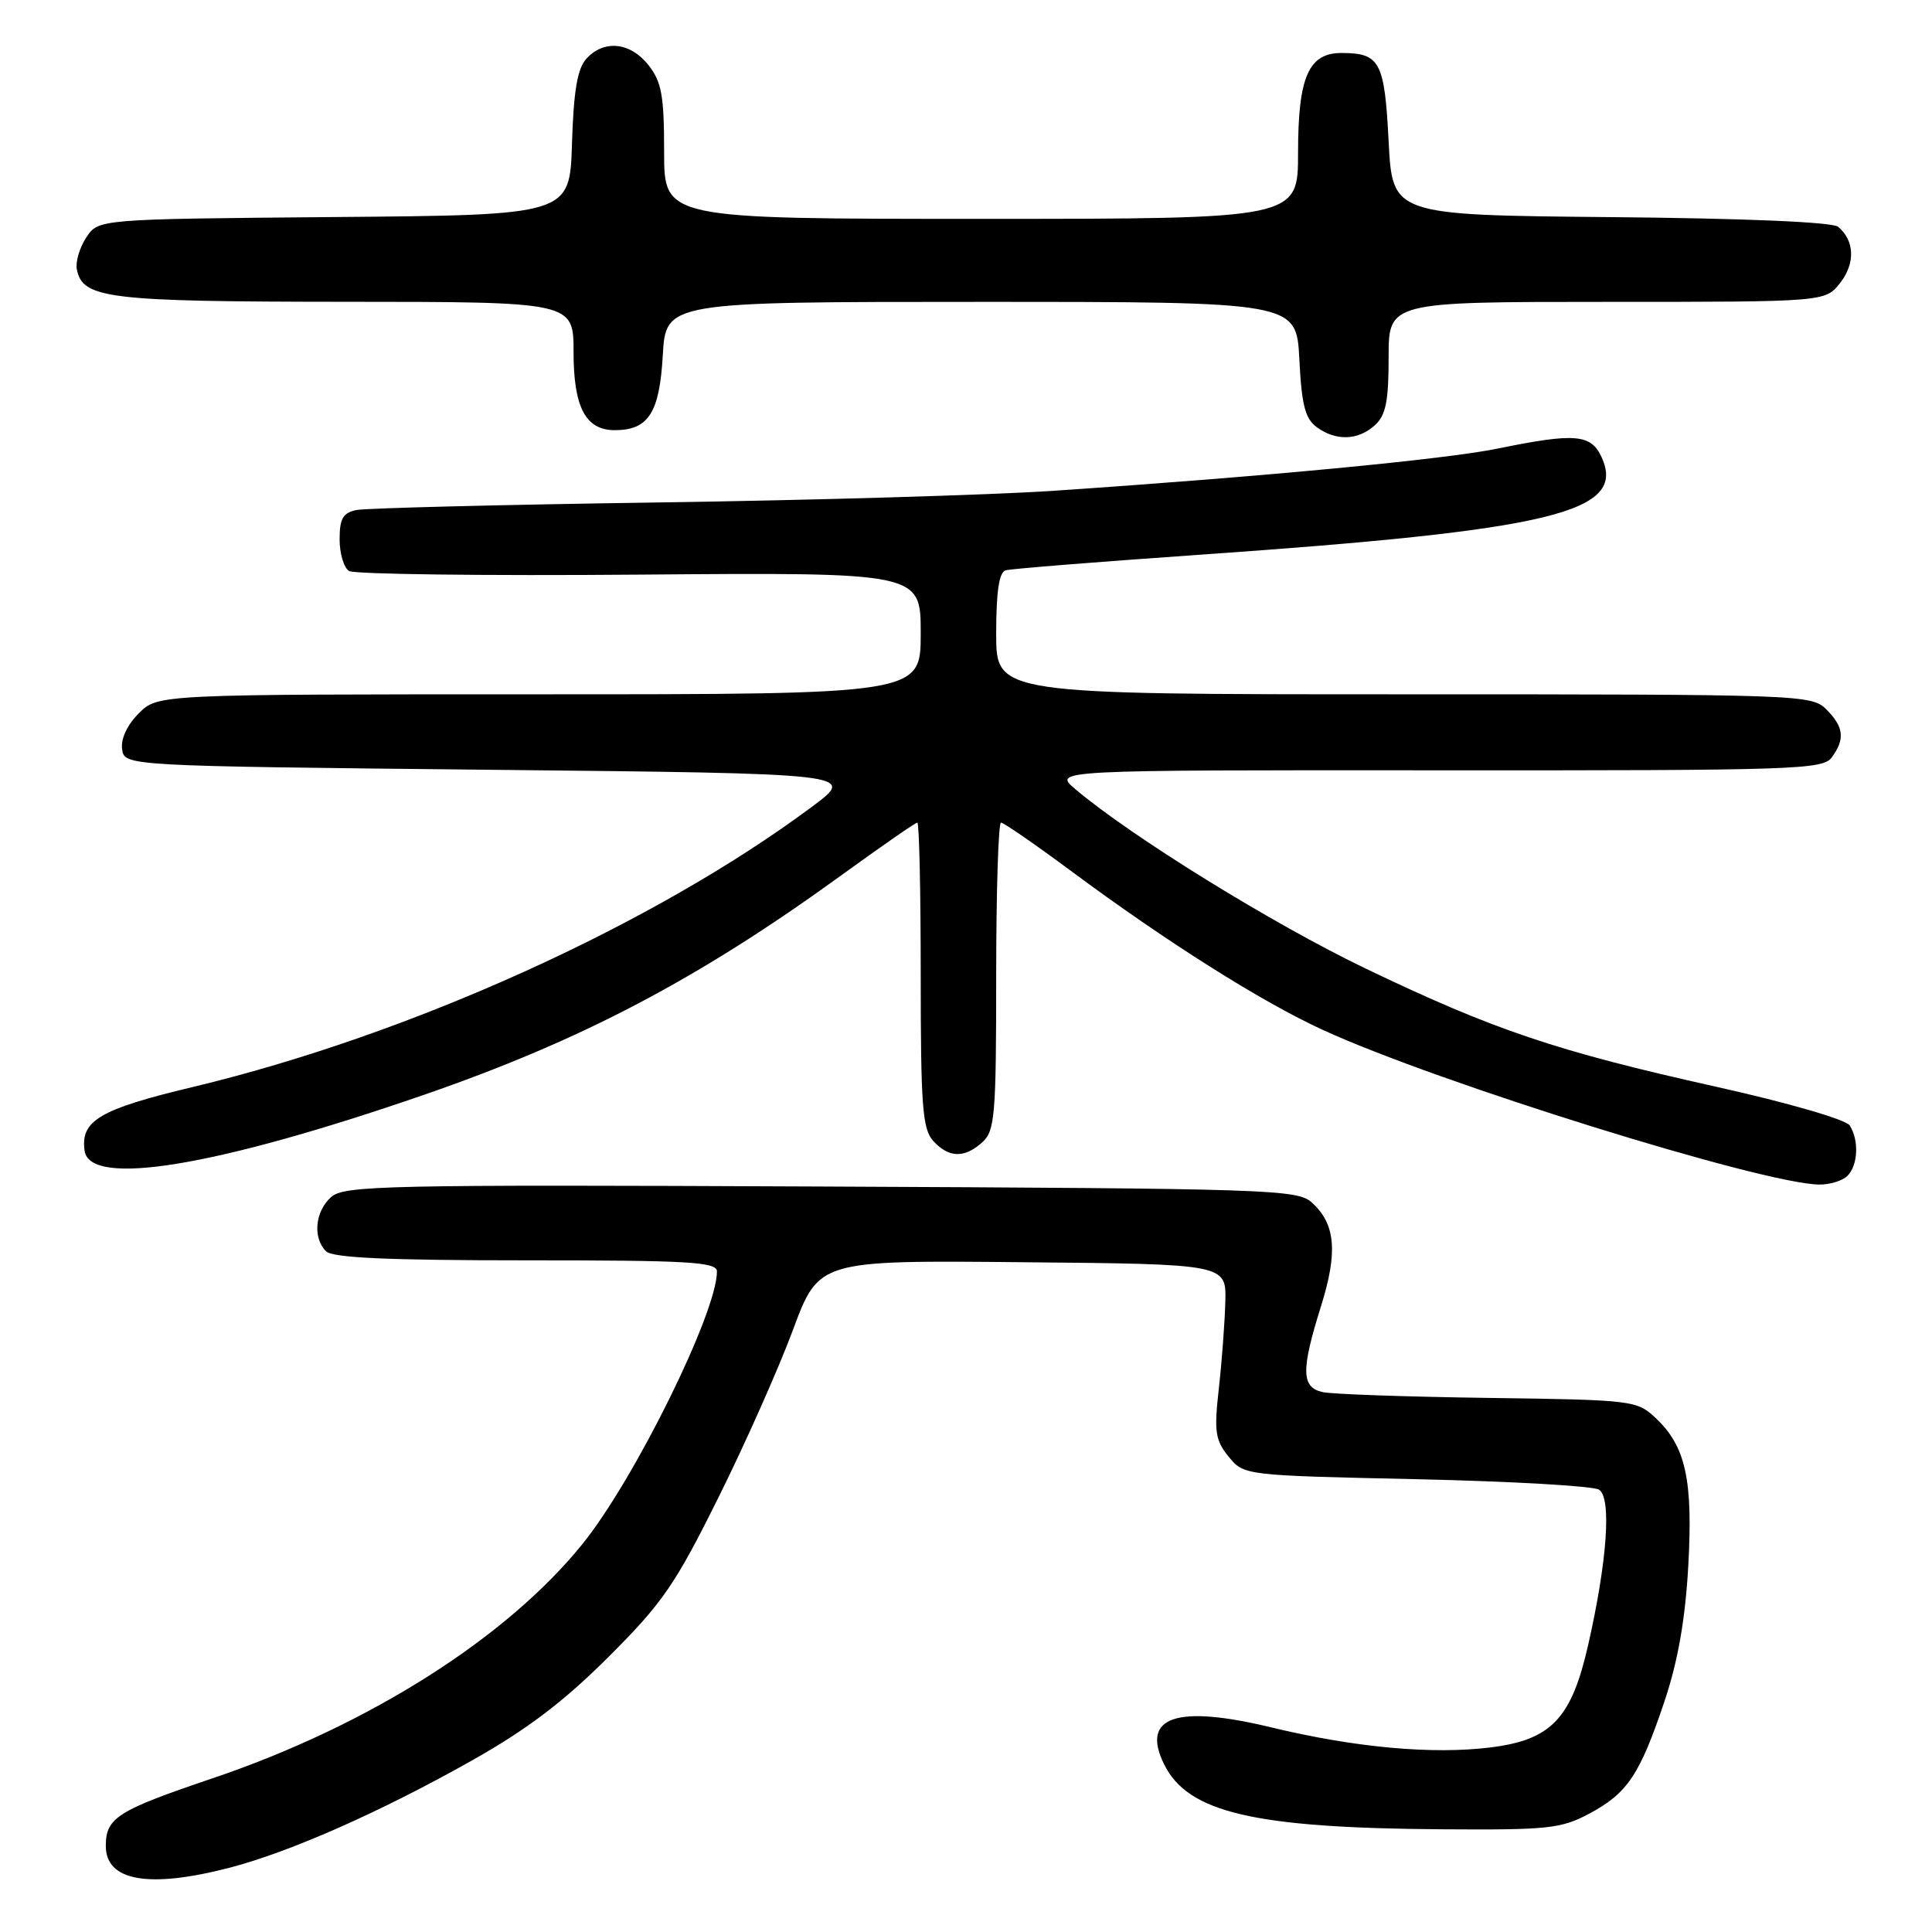 <?xml version="1.0" encoding="UTF-8" standalone="no"?>
<!DOCTYPE svg PUBLIC "-//W3C//DTD SVG 1.1//EN" "http://www.w3.org/Graphics/SVG/1.1/DTD/svg11.dtd" >
<svg xmlns="http://www.w3.org/2000/svg" xmlns:xlink="http://www.w3.org/1999/xlink" version="1.1" viewBox="0 0 256 256">
 <g >
 <path fill="currentColor"
d=" M 30.47 247.47 C 38.47 245.38 50.43 240.09 62.47 233.31 C 69.81 229.18 74.67 225.50 80.60 219.58 C 87.78 212.42 89.44 210.01 95.16 198.50 C 98.72 191.35 103.17 181.34 105.06 176.25 C 108.50 166.99 108.50 166.99 135.50 167.25 C 162.50 167.50 162.50 167.50 162.36 172.50 C 162.29 175.25 161.90 180.43 161.50 184.00 C 160.86 189.69 161.02 190.81 162.79 193.00 C 164.82 195.50 164.82 195.50 187.66 196.00 C 200.22 196.28 211.12 196.90 211.88 197.39 C 213.56 198.47 212.97 206.84 210.43 218.01 C 208.22 227.73 205.54 230.54 197.53 231.54 C 189.82 232.50 179.58 231.57 168.46 228.89 C 155.86 225.85 151.15 227.46 154.24 233.76 C 157.39 240.17 166.12 242.22 191.00 242.39 C 205.16 242.49 206.85 242.31 210.60 240.31 C 215.66 237.60 217.28 235.17 220.55 225.44 C 222.33 220.14 223.30 214.62 223.70 207.58 C 224.35 196.10 223.37 191.64 219.39 187.90 C 216.90 185.56 216.38 185.49 197.17 185.23 C 186.35 185.08 176.49 184.74 175.25 184.46 C 172.42 183.83 172.38 181.56 175.05 173.05 C 177.29 165.89 176.96 162.18 173.84 159.35 C 171.90 157.60 168.51 157.49 108.76 157.22 C 50.83 156.96 45.57 157.08 43.86 158.63 C 41.74 160.54 41.42 164.02 43.20 165.80 C 44.07 166.67 51.36 167.00 69.70 167.00 C 91.35 167.00 95.00 167.21 95.00 168.48 C 95.00 173.91 84.12 195.97 77.21 204.55 C 67.15 217.03 48.84 228.64 28.18 235.63 C 15.57 239.89 14.04 240.85 14.02 244.55 C 13.98 249.26 19.70 250.27 30.47 247.47 Z  M 244.80 155.80 C 246.20 154.40 246.35 151.10 245.10 149.13 C 244.61 148.35 236.92 146.12 227.36 143.99 C 206.22 139.28 197.95 136.49 181.00 128.36 C 168.66 122.44 149.95 110.87 142.50 104.58 C 139.50 102.04 139.50 102.04 190.47 102.07 C 237.83 102.10 241.54 101.98 242.72 100.36 C 244.50 97.93 244.32 96.32 242.00 94.00 C 240.05 92.05 238.67 92.00 186.00 92.00 C 132.00 92.00 132.00 92.00 132.00 83.97 C 132.00 78.40 132.38 75.83 133.25 75.57 C 133.94 75.37 145.30 74.46 158.50 73.54 C 205.83 70.25 215.55 67.90 212.22 60.58 C 210.82 57.52 208.71 57.34 198.50 59.43 C 191.48 60.87 167.50 63.15 139.50 65.04 C 131.25 65.59 107.62 66.29 87.00 66.58 C 66.38 66.88 48.49 67.33 47.25 67.58 C 45.44 67.95 45.00 68.71 45.00 71.46 C 45.00 73.34 45.56 75.23 46.25 75.66 C 46.94 76.09 64.26 76.31 84.75 76.14 C 122.00 75.84 122.00 75.84 122.00 83.92 C 122.00 92.00 122.00 92.00 71.45 92.00 C 20.91 92.00 20.91 92.00 18.39 94.52 C 16.85 96.06 15.99 97.91 16.18 99.27 C 16.50 101.50 16.50 101.50 65.00 102.00 C 113.50 102.50 113.50 102.50 107.60 106.89 C 86.59 122.54 54.29 137.15 25.56 144.03 C 13.19 146.98 10.64 148.49 11.21 152.49 C 11.91 157.34 28.55 154.60 56.06 145.11 C 76.96 137.90 92.49 129.74 111.30 116.11 C 116.69 112.20 121.30 109.00 121.55 109.00 C 121.80 109.00 122.00 118.08 122.00 129.17 C 122.00 146.54 122.23 149.60 123.65 151.17 C 125.71 153.44 127.79 153.50 130.17 151.35 C 131.83 149.84 132.00 147.78 132.00 129.35 C 132.00 118.16 132.29 109.00 132.64 109.00 C 132.98 109.00 137.15 111.87 141.89 115.39 C 154.68 124.87 167.12 132.72 175.26 136.46 C 190.50 143.46 233.48 156.85 241.05 156.96 C 242.45 156.98 244.14 156.46 244.80 155.80 Z  M 182.17 56.35 C 183.63 55.03 184.00 53.19 184.00 47.35 C 184.00 40.00 184.00 40.00 212.93 40.00 C 241.85 40.00 241.85 40.00 243.83 37.49 C 245.86 34.90 245.75 31.87 243.56 30.05 C 242.81 29.42 231.14 28.93 213.42 28.77 C 184.50 28.50 184.50 28.50 184.00 18.71 C 183.46 8.18 182.86 7.04 177.81 7.02 C 173.40 6.99 172.00 10.17 172.00 20.22 C 172.00 29.00 172.00 29.00 130.00 29.00 C 88.00 29.00 88.00 29.00 88.00 20.13 C 88.00 12.68 87.67 10.85 85.93 8.63 C 83.52 5.58 80.02 5.22 77.70 7.78 C 76.50 9.10 76.01 12.04 75.79 19.03 C 75.50 28.50 75.50 28.50 44.26 28.76 C 13.03 29.03 13.03 29.03 11.43 31.47 C 10.55 32.81 9.99 34.70 10.18 35.68 C 10.93 39.57 14.24 39.97 45.75 39.99 C 76.00 40.00 76.00 40.00 76.00 46.67 C 76.00 53.97 77.60 57.00 81.46 57.00 C 85.92 57.00 87.39 54.70 87.82 47.11 C 88.23 40.00 88.23 40.00 130.00 40.00 C 171.78 40.00 171.78 40.00 172.17 47.60 C 172.47 53.65 172.94 55.48 174.47 56.60 C 177.02 58.46 179.93 58.37 182.17 56.35 Z "/>
</g>
</svg>